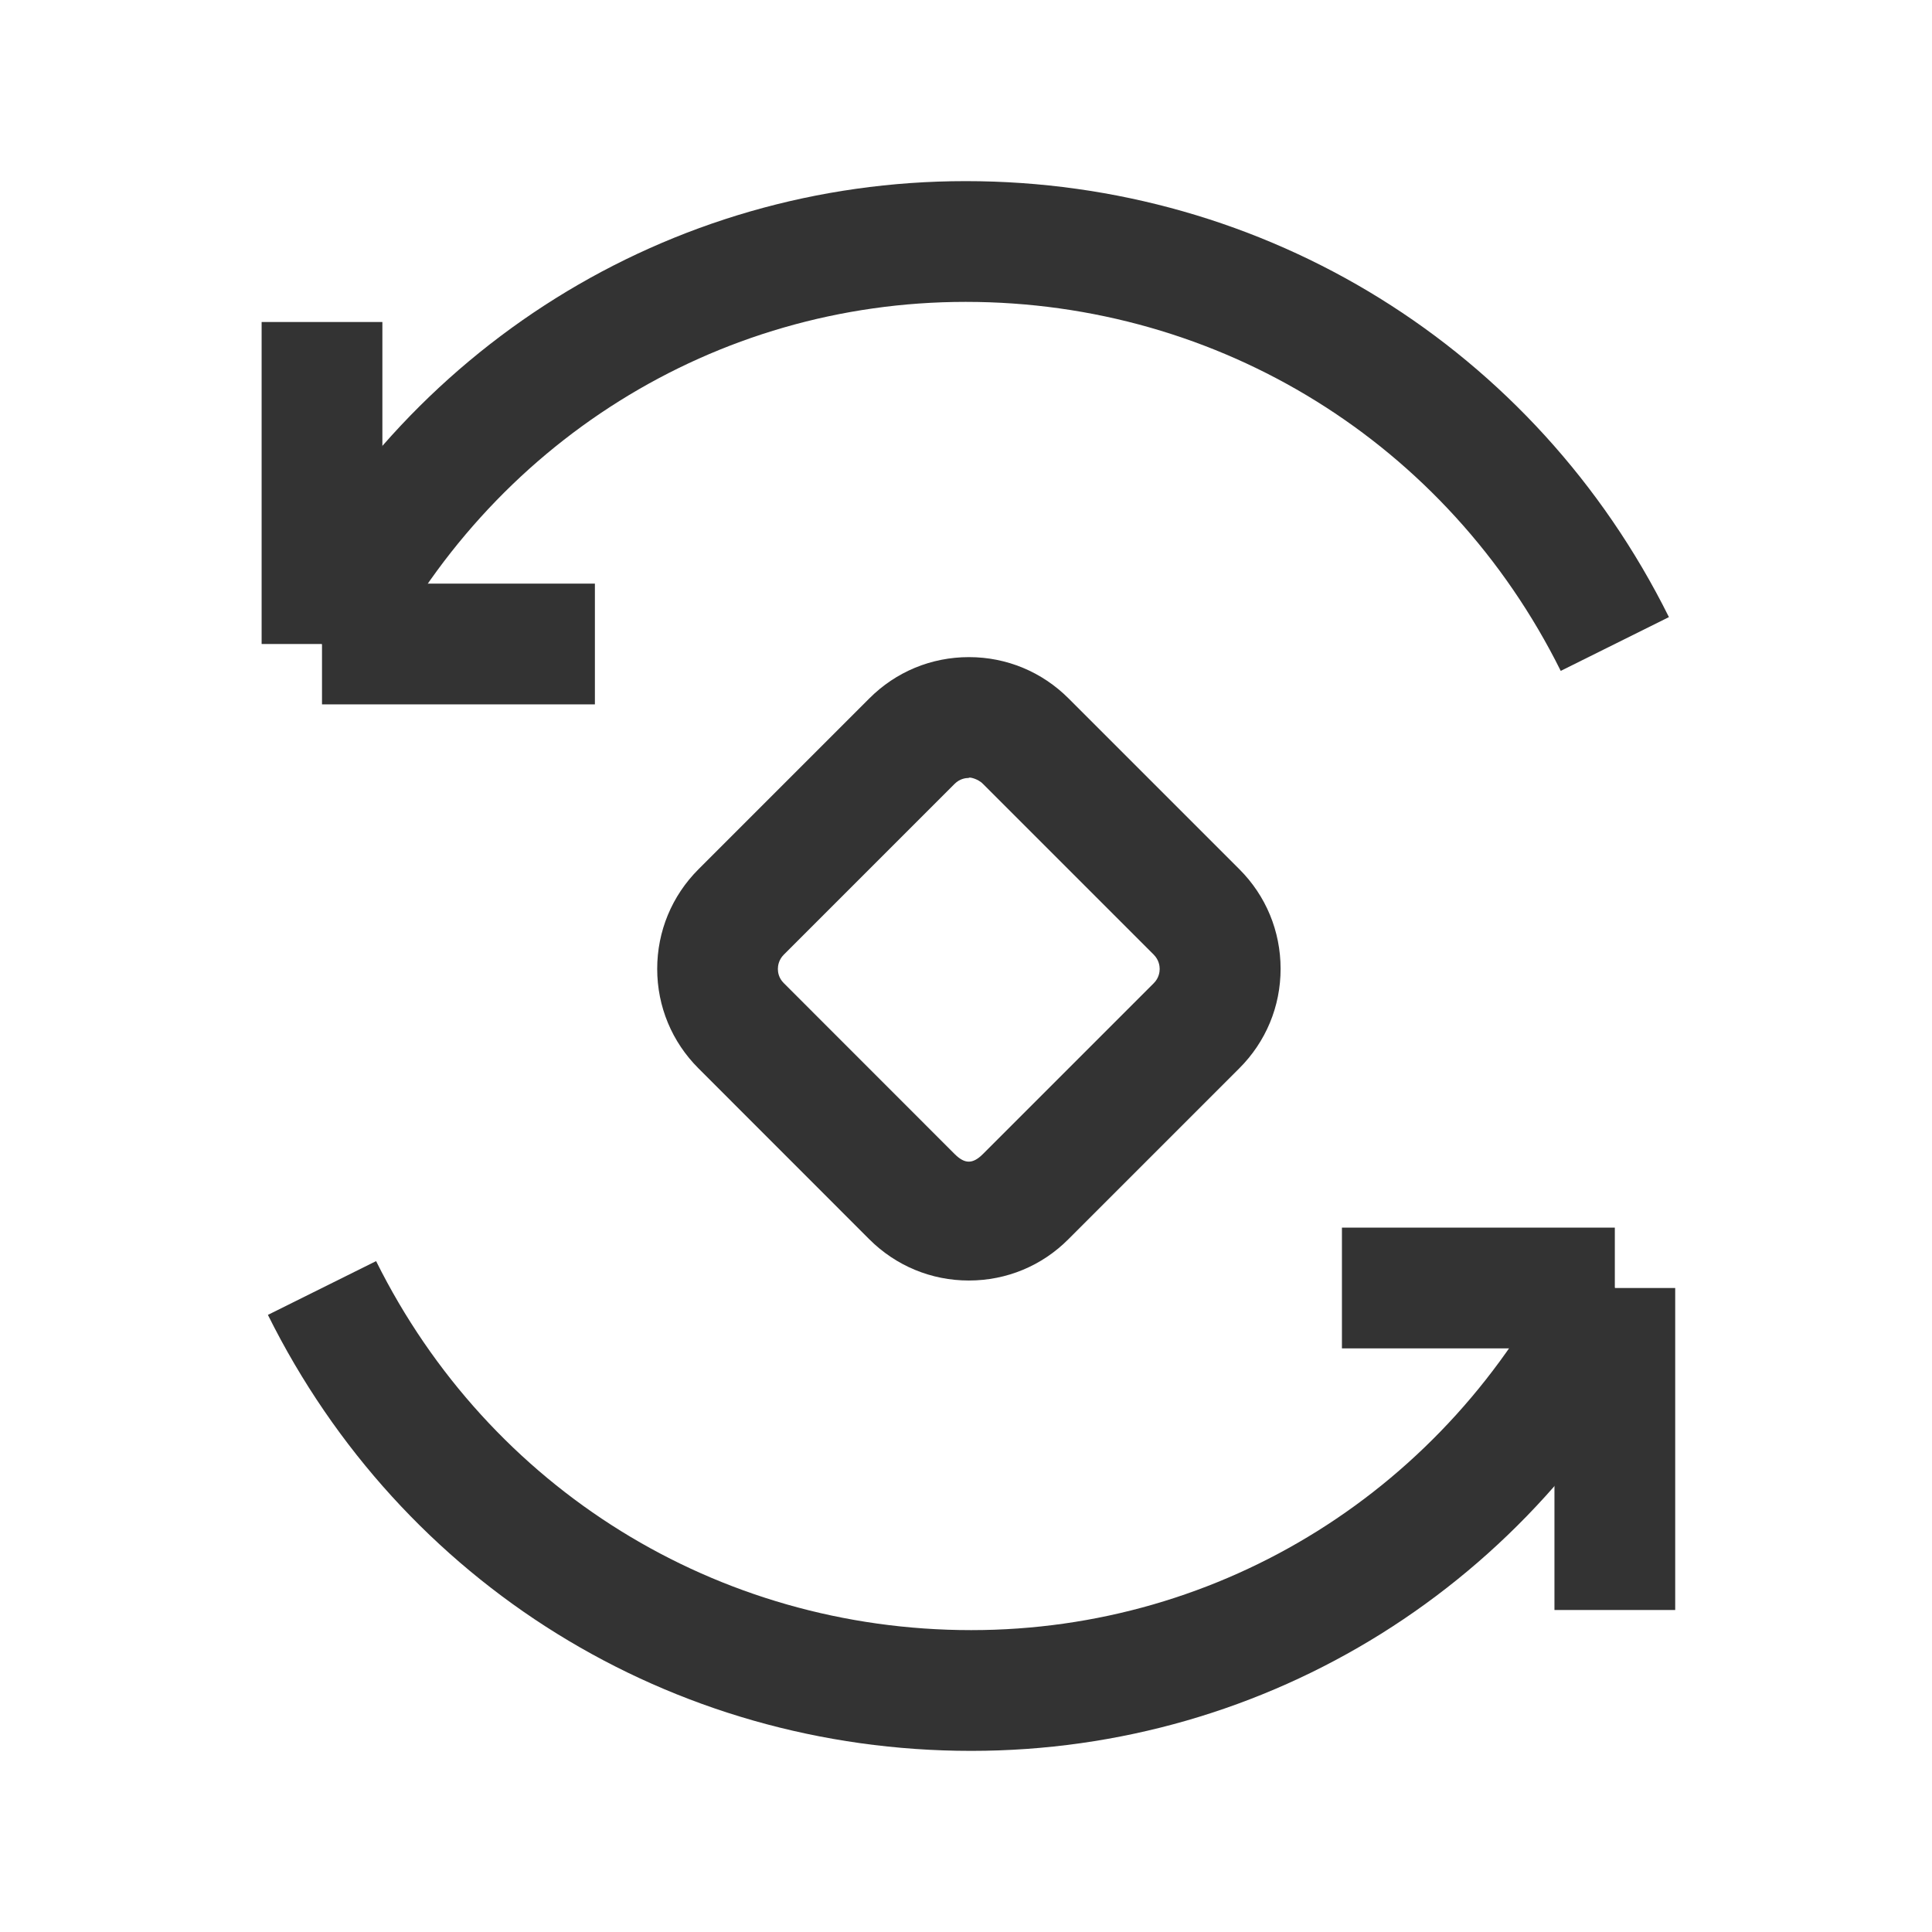 <?xml version="1.0" encoding="iso-8859-1"?>
<svg version="1.1" id="&#x56FE;&#x5C42;_1" xmlns="http://www.w3.org/2000/svg" xmlns:xlink="http://www.w3.org/1999/xlink" x="0px"
	 y="0px" viewBox="0 0 24 24" style="enable-background:new 0 0 24 24;" xml:space="preserve">
<path style="fill:#333333;" d="M12.035,15.907c-0.467,0-0.907-0.183-1.237-0.513l-2.121-2.122c-0.33-0.329-0.513-0.769-0.513-1.236
	s0.182-0.907,0.513-1.238l2.122-2.122c0.33-0.331,0.77-0.513,1.237-0.513c0.001,0,0.001,0,0.001,0c0.468,0,0.907,0.183,1.237,0.513
	l2.121,2.121c0.331,0.33,0.513,0.77,0.513,1.238s-0.183,0.907-0.514,1.237l-2.121,2.121C12.943,15.725,12.504,15.907,12.035,15.907
	C12.036,15.907,12.036,15.907,12.035,15.907z M12.035,9.664c-0.038,0-0.112,0.009-0.176,0.073l-2.123,2.123
	c-0.063,0.063-0.073,0.138-0.073,0.177c0,0.038,0.009,0.112,0.073,0.175l2.122,2.123c0.126,0.126,0.225,0.128,0.352,0.001
	l2.123-2.123c0.063-0.063,0.073-0.138,0.073-0.176c0-0.039-0.01-0.113-0.073-0.177l-2.122-2.122
	C12.146,9.671,12.032,9.649,12.035,9.664z"/>
<path style="fill:#333333;" d="M19.388,8.334C17.982,5.506,15.15,3.75,11.996,3.75c-3.112,0-5.919,1.756-7.324,4.584L3.328,7.666
	C4.989,4.325,8.31,2.25,11.996,2.25c3.728,0,7.076,2.075,8.736,5.416L19.388,8.334z"/>
<rect x="3.25" y="4" style="fill:#333333;" width="1.5" height="4"/>
<rect x="4" y="7.25" style="fill:#333333;" width="3.39" height="1.5"/>
<path style="fill:#333333;" d="M12.064,21.75c-3.729,0-7.076-2.075-8.736-5.416l1.344-0.668c1.405,2.827,4.237,4.584,7.393,4.584
	c3.112,0,5.919-1.757,7.323-4.584l1.344,0.668C19.071,19.675,15.75,21.75,12.064,21.75z"/>
<rect x="19.31" y="16" style="fill:#333333;" width="1.5" height="4"/>
<rect x="16.67" y="15.25" style="fill:#333333;" width="3.39" height="1.5"/>
</svg>






